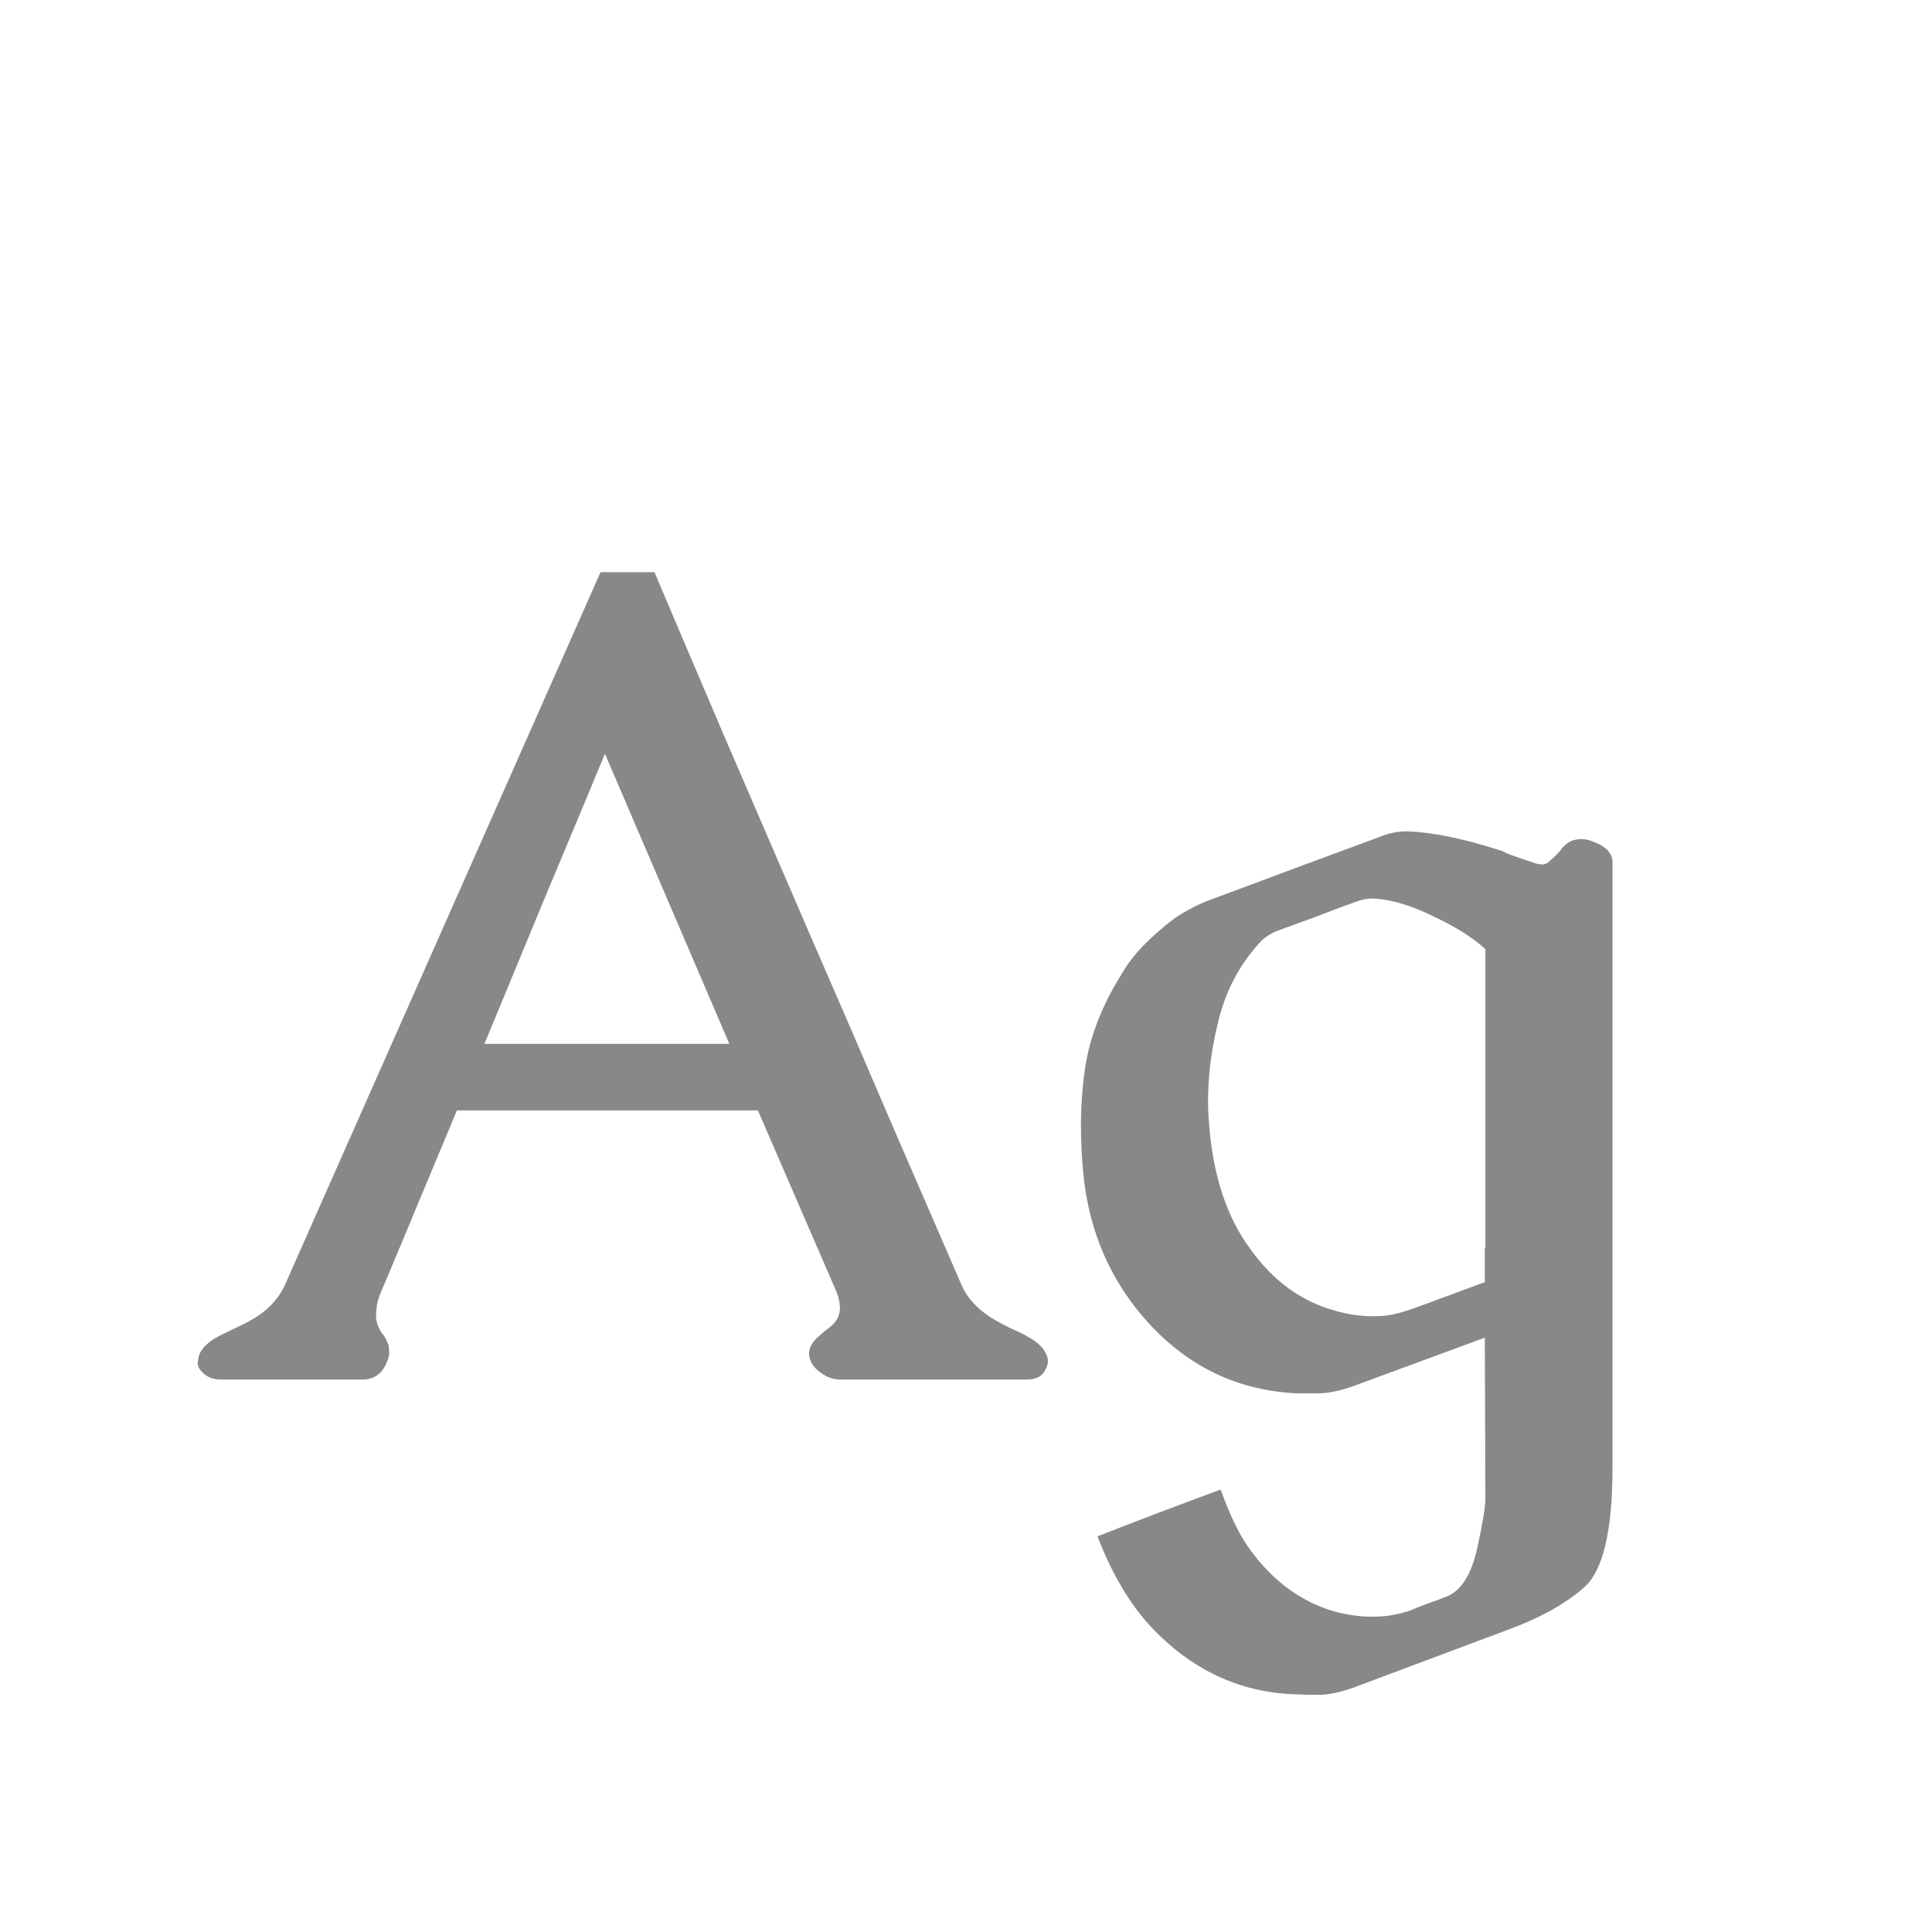 <svg width="24" height="24" viewBox="0 0 24 24" fill="none" xmlns="http://www.w3.org/2000/svg">
<path d="M8.13 7.108C8.385 7.71 8.679 8.4 9.012 9.18C9.349 9.959 9.695 10.761 10.051 11.586C10.411 12.411 10.757 13.213 11.09 13.992C11.427 14.771 11.712 15.428 11.944 15.961C12.004 16.107 12.12 16.239 12.293 16.357C12.389 16.417 12.487 16.469 12.587 16.515C12.692 16.56 12.781 16.608 12.854 16.658C12.922 16.708 12.967 16.759 12.99 16.809C13.008 16.84 13.018 16.875 13.018 16.911C13.018 16.943 13.006 16.98 12.983 17.02C12.947 17.098 12.87 17.137 12.751 17.137H10.44C10.358 17.137 10.281 17.112 10.208 17.061C10.13 17.007 10.085 16.954 10.071 16.904C10.058 16.881 10.051 16.852 10.051 16.815C10.051 16.738 10.092 16.665 10.174 16.597C10.219 16.556 10.267 16.517 10.317 16.48C10.367 16.439 10.402 16.392 10.42 16.337C10.429 16.31 10.434 16.28 10.434 16.248C10.434 16.184 10.418 16.114 10.386 16.036L9.415 13.794H5.676C5.539 14.122 5.389 14.482 5.225 14.874C5.065 15.261 4.903 15.649 4.739 16.036C4.703 16.118 4.682 16.191 4.678 16.255C4.673 16.282 4.671 16.31 4.671 16.337C4.671 16.373 4.675 16.408 4.685 16.439C4.698 16.485 4.719 16.526 4.746 16.562C4.778 16.599 4.805 16.649 4.828 16.713C4.833 16.759 4.835 16.79 4.835 16.809C4.835 16.84 4.828 16.87 4.814 16.898C4.76 17.057 4.655 17.137 4.5 17.137H2.736C2.622 17.137 2.534 17.089 2.47 16.993C2.47 16.984 2.465 16.97 2.456 16.952C2.456 16.916 2.463 16.872 2.477 16.822C2.522 16.722 2.627 16.635 2.791 16.562C2.855 16.531 2.925 16.496 3.003 16.46C3.08 16.424 3.156 16.38 3.229 16.33C3.374 16.225 3.479 16.1 3.543 15.954L7.46 7.108H8.13ZM9.06 12.967L7.515 9.364C7.332 9.806 7.095 10.374 6.804 11.066C6.517 11.759 6.255 12.393 6.018 12.967H9.06ZM18.452 15.503V11.791C18.306 11.654 18.09 11.518 17.803 11.381C17.52 11.244 17.274 11.171 17.064 11.162H17.044C16.98 11.162 16.912 11.176 16.839 11.203C16.675 11.262 16.511 11.324 16.347 11.388C16.187 11.447 16.025 11.506 15.861 11.565C15.775 11.602 15.706 11.648 15.656 11.702C15.392 11.985 15.214 12.329 15.123 12.734C15.046 13.053 15.007 13.368 15.007 13.678C15.007 13.773 15.011 13.874 15.021 13.979C15.071 14.612 15.242 15.125 15.533 15.517C15.816 15.913 16.167 16.168 16.586 16.282C16.741 16.328 16.898 16.351 17.058 16.351C17.108 16.351 17.158 16.348 17.208 16.344C17.29 16.335 17.393 16.31 17.516 16.269C17.62 16.232 17.782 16.173 18.001 16.091C18.224 16.009 18.372 15.954 18.445 15.927V15.503H18.452ZM18.445 16.617L16.811 17.219C16.643 17.278 16.499 17.308 16.381 17.308H16.094C15.392 17.271 14.795 16.993 14.303 16.474C13.806 15.945 13.523 15.305 13.455 14.553C13.437 14.361 13.428 14.175 13.428 13.992C13.428 13.751 13.444 13.516 13.476 13.288C13.535 12.883 13.692 12.479 13.947 12.078C14.07 11.864 14.284 11.641 14.59 11.408C14.704 11.331 14.829 11.262 14.966 11.203C15.335 11.066 15.702 10.93 16.066 10.793C16.436 10.656 16.805 10.52 17.174 10.383C17.274 10.346 17.37 10.328 17.461 10.328H17.502C17.812 10.342 18.186 10.419 18.623 10.56C18.669 10.574 18.696 10.586 18.705 10.595C18.796 10.631 18.912 10.672 19.054 10.718C19.09 10.731 19.124 10.738 19.156 10.738C19.184 10.738 19.206 10.731 19.225 10.718C19.311 10.645 19.37 10.586 19.402 10.54C19.462 10.463 19.541 10.424 19.642 10.424C19.692 10.424 19.737 10.433 19.778 10.451C19.947 10.51 20.031 10.597 20.031 10.711V18.23C20.031 19.019 19.913 19.516 19.676 19.721C19.439 19.93 19.111 20.11 18.691 20.261L16.811 20.965C16.643 21.024 16.499 21.054 16.381 21.054C16.258 21.054 16.16 21.051 16.087 21.047C15.394 21.024 14.795 20.741 14.289 20.199C14.029 19.917 13.81 19.545 13.633 19.085C14.12 18.894 14.631 18.7 15.164 18.504C15.278 18.828 15.401 19.078 15.533 19.256C15.82 19.648 16.171 19.903 16.586 20.021C16.741 20.062 16.894 20.083 17.044 20.083C17.103 20.083 17.158 20.081 17.208 20.076C17.295 20.067 17.397 20.044 17.516 20.008C17.566 19.985 17.634 19.958 17.721 19.926C17.812 19.894 17.903 19.86 17.994 19.823C18.163 19.741 18.281 19.545 18.35 19.235C18.418 18.925 18.452 18.72 18.452 18.62L18.445 16.617Z" fill="#888888"/>
</svg>
